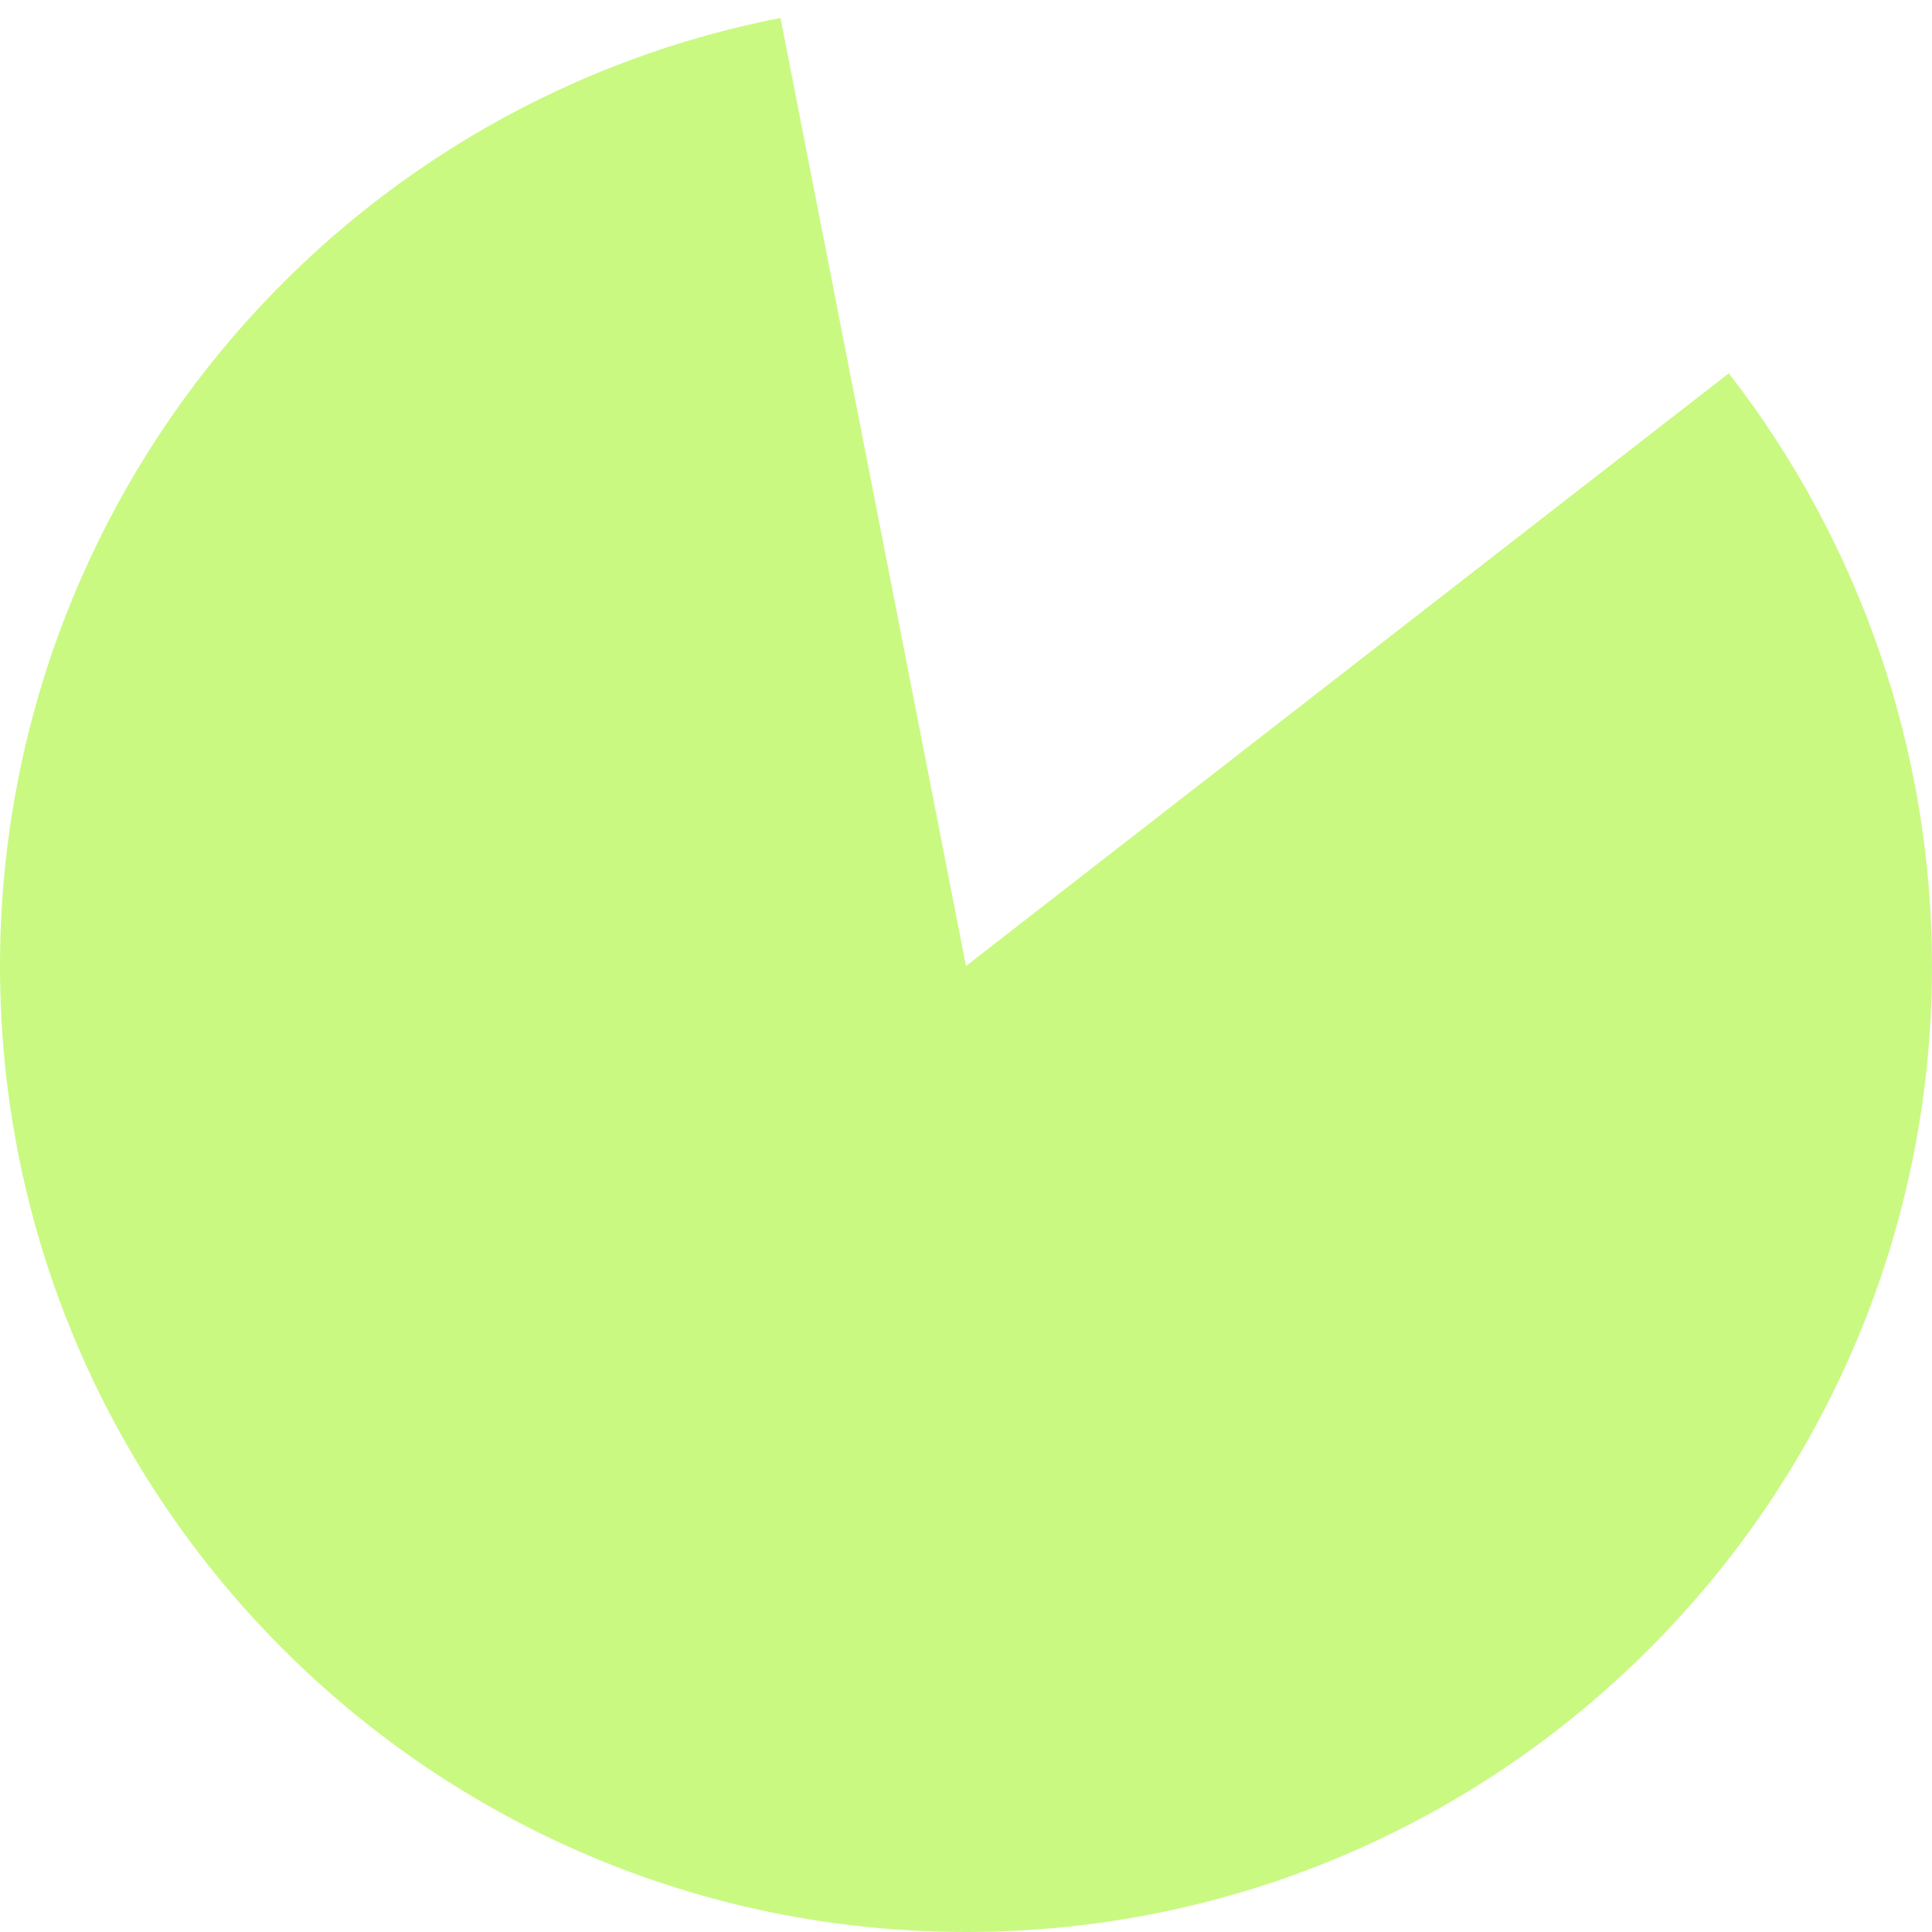 ﻿<?xml version="1.0" encoding="utf-8"?>
<svg version="1.1" xmlns:xlink="http://www.w3.org/1999/xlink" width="224px" height="224px" xmlns="http://www.w3.org/2000/svg">
  <g transform="matrix(1 0 0 1 -244 -877 )">
    <path d="M 444.441 920.281  C 459.711 939.934  468 964.112  468 989  C 468 1050.856  417.856 1101  356 1101  C 294.144 1101  244 1050.856  244 989  C 244 935.436  281.926 889.37  334.494 879.084  L 356 989  L 444.441 920.281  Z " fill-rule="nonzero" fill="#caf982" stroke="none" />
  </g>
</svg>